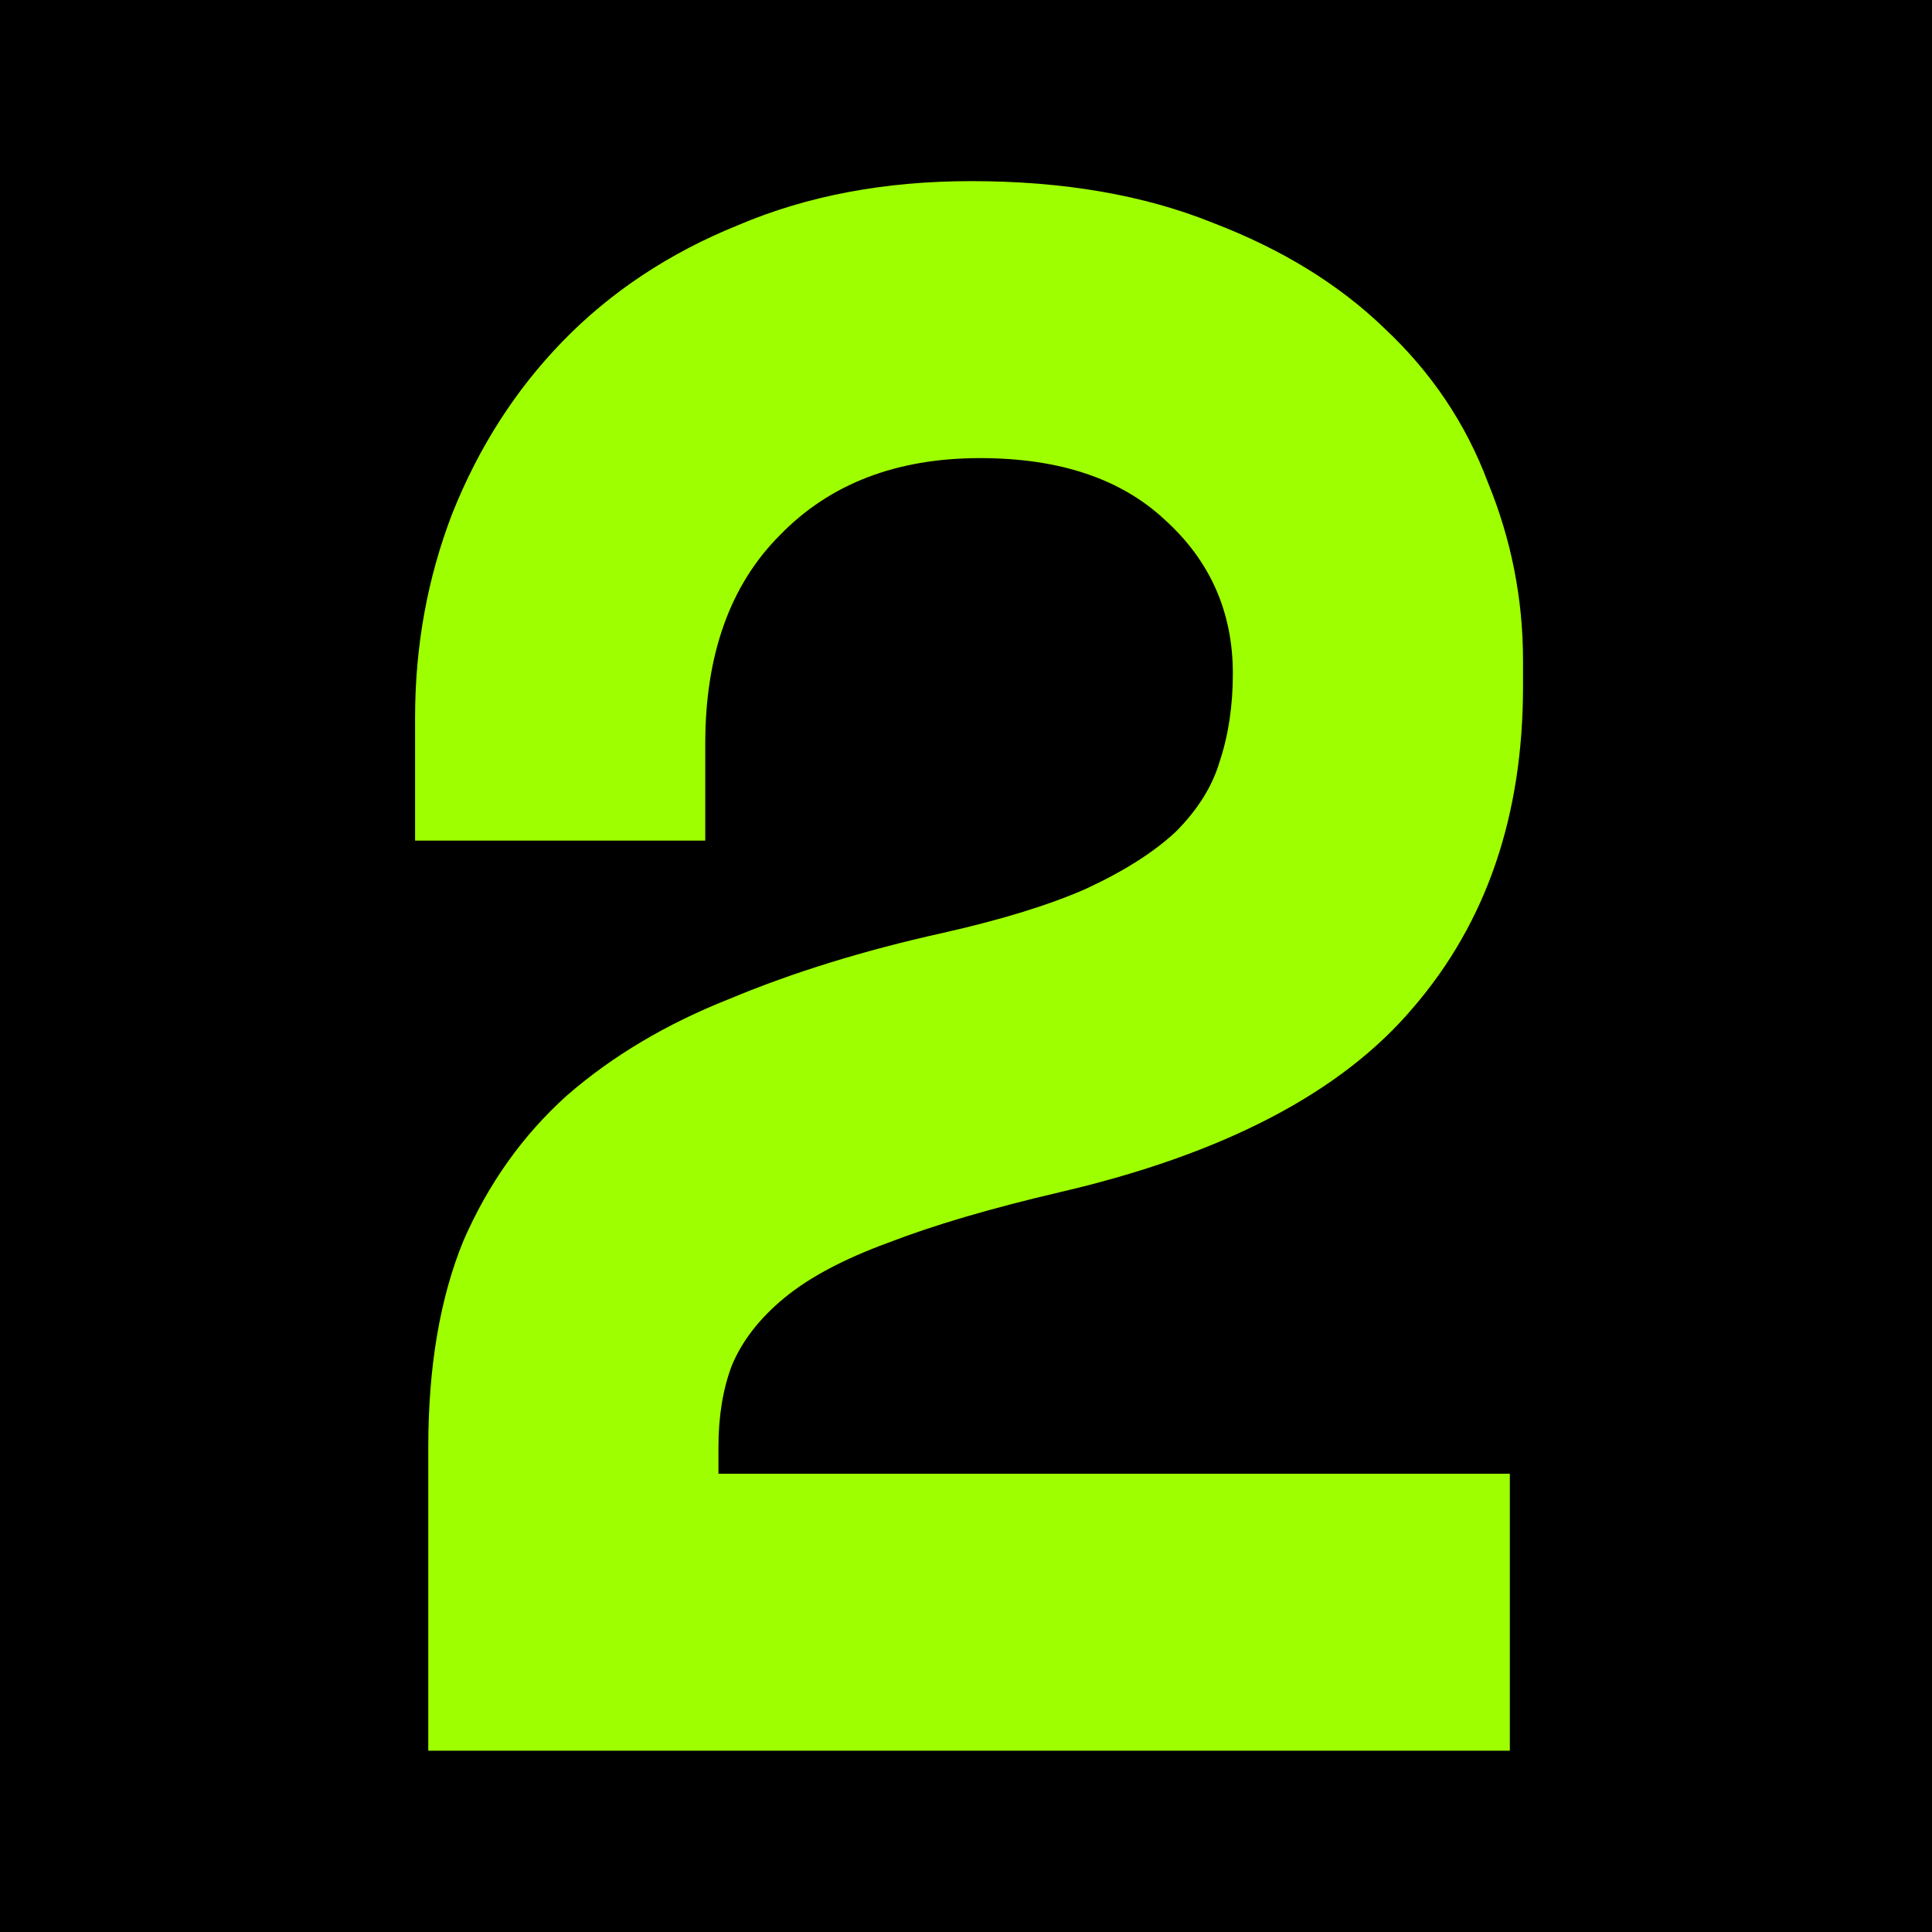 <svg width="256" height="256" viewBox="0 0 256 256" fill="none" xmlns="http://www.w3.org/2000/svg">
<rect width="256" height="256" fill="black"/>
<path d="M200.061 195.277V231.979H56.748V191.781C56.748 181.101 58.301 171.974 61.408 164.4C64.71 156.827 69.273 150.419 75.099 145.175C81.119 139.932 88.304 135.66 96.654 132.359C105.004 128.863 114.423 125.95 124.909 123.62C132.677 121.872 138.988 119.931 143.843 117.794C148.892 115.464 152.872 112.94 155.785 110.221C158.698 107.308 160.64 104.201 161.611 100.9C162.776 97.404 163.359 93.52 163.359 89.248C163.359 81.092 160.349 74.296 154.329 68.858C148.503 63.421 140.347 60.702 129.861 60.702C118.792 60.702 109.956 64.1 103.354 70.897C96.751 77.5 93.45 86.724 93.45 98.57V111.386H55V95.074C55 85.559 56.651 76.529 59.952 67.984C63.447 59.246 68.302 51.672 74.516 45.264C80.924 38.661 88.692 33.515 97.819 29.826C106.946 25.942 117.238 24 128.696 24C140.93 24 151.61 25.845 160.737 29.535C169.864 33.03 177.438 37.691 183.458 43.516C189.672 49.342 194.235 56.139 197.148 63.906C200.255 71.48 201.809 79.344 201.809 87.501V90.996C201.809 108.085 196.954 122.261 187.244 133.524C177.729 144.787 162.097 152.943 140.347 157.992C131.22 160.128 123.647 162.361 117.627 164.692C111.801 166.828 107.237 169.255 103.936 171.974C100.635 174.692 98.305 177.702 96.945 181.004C95.78 184.111 95.198 187.703 95.198 191.781V195.277H200.061Z" fill="#9EFF00"/>
</svg>
